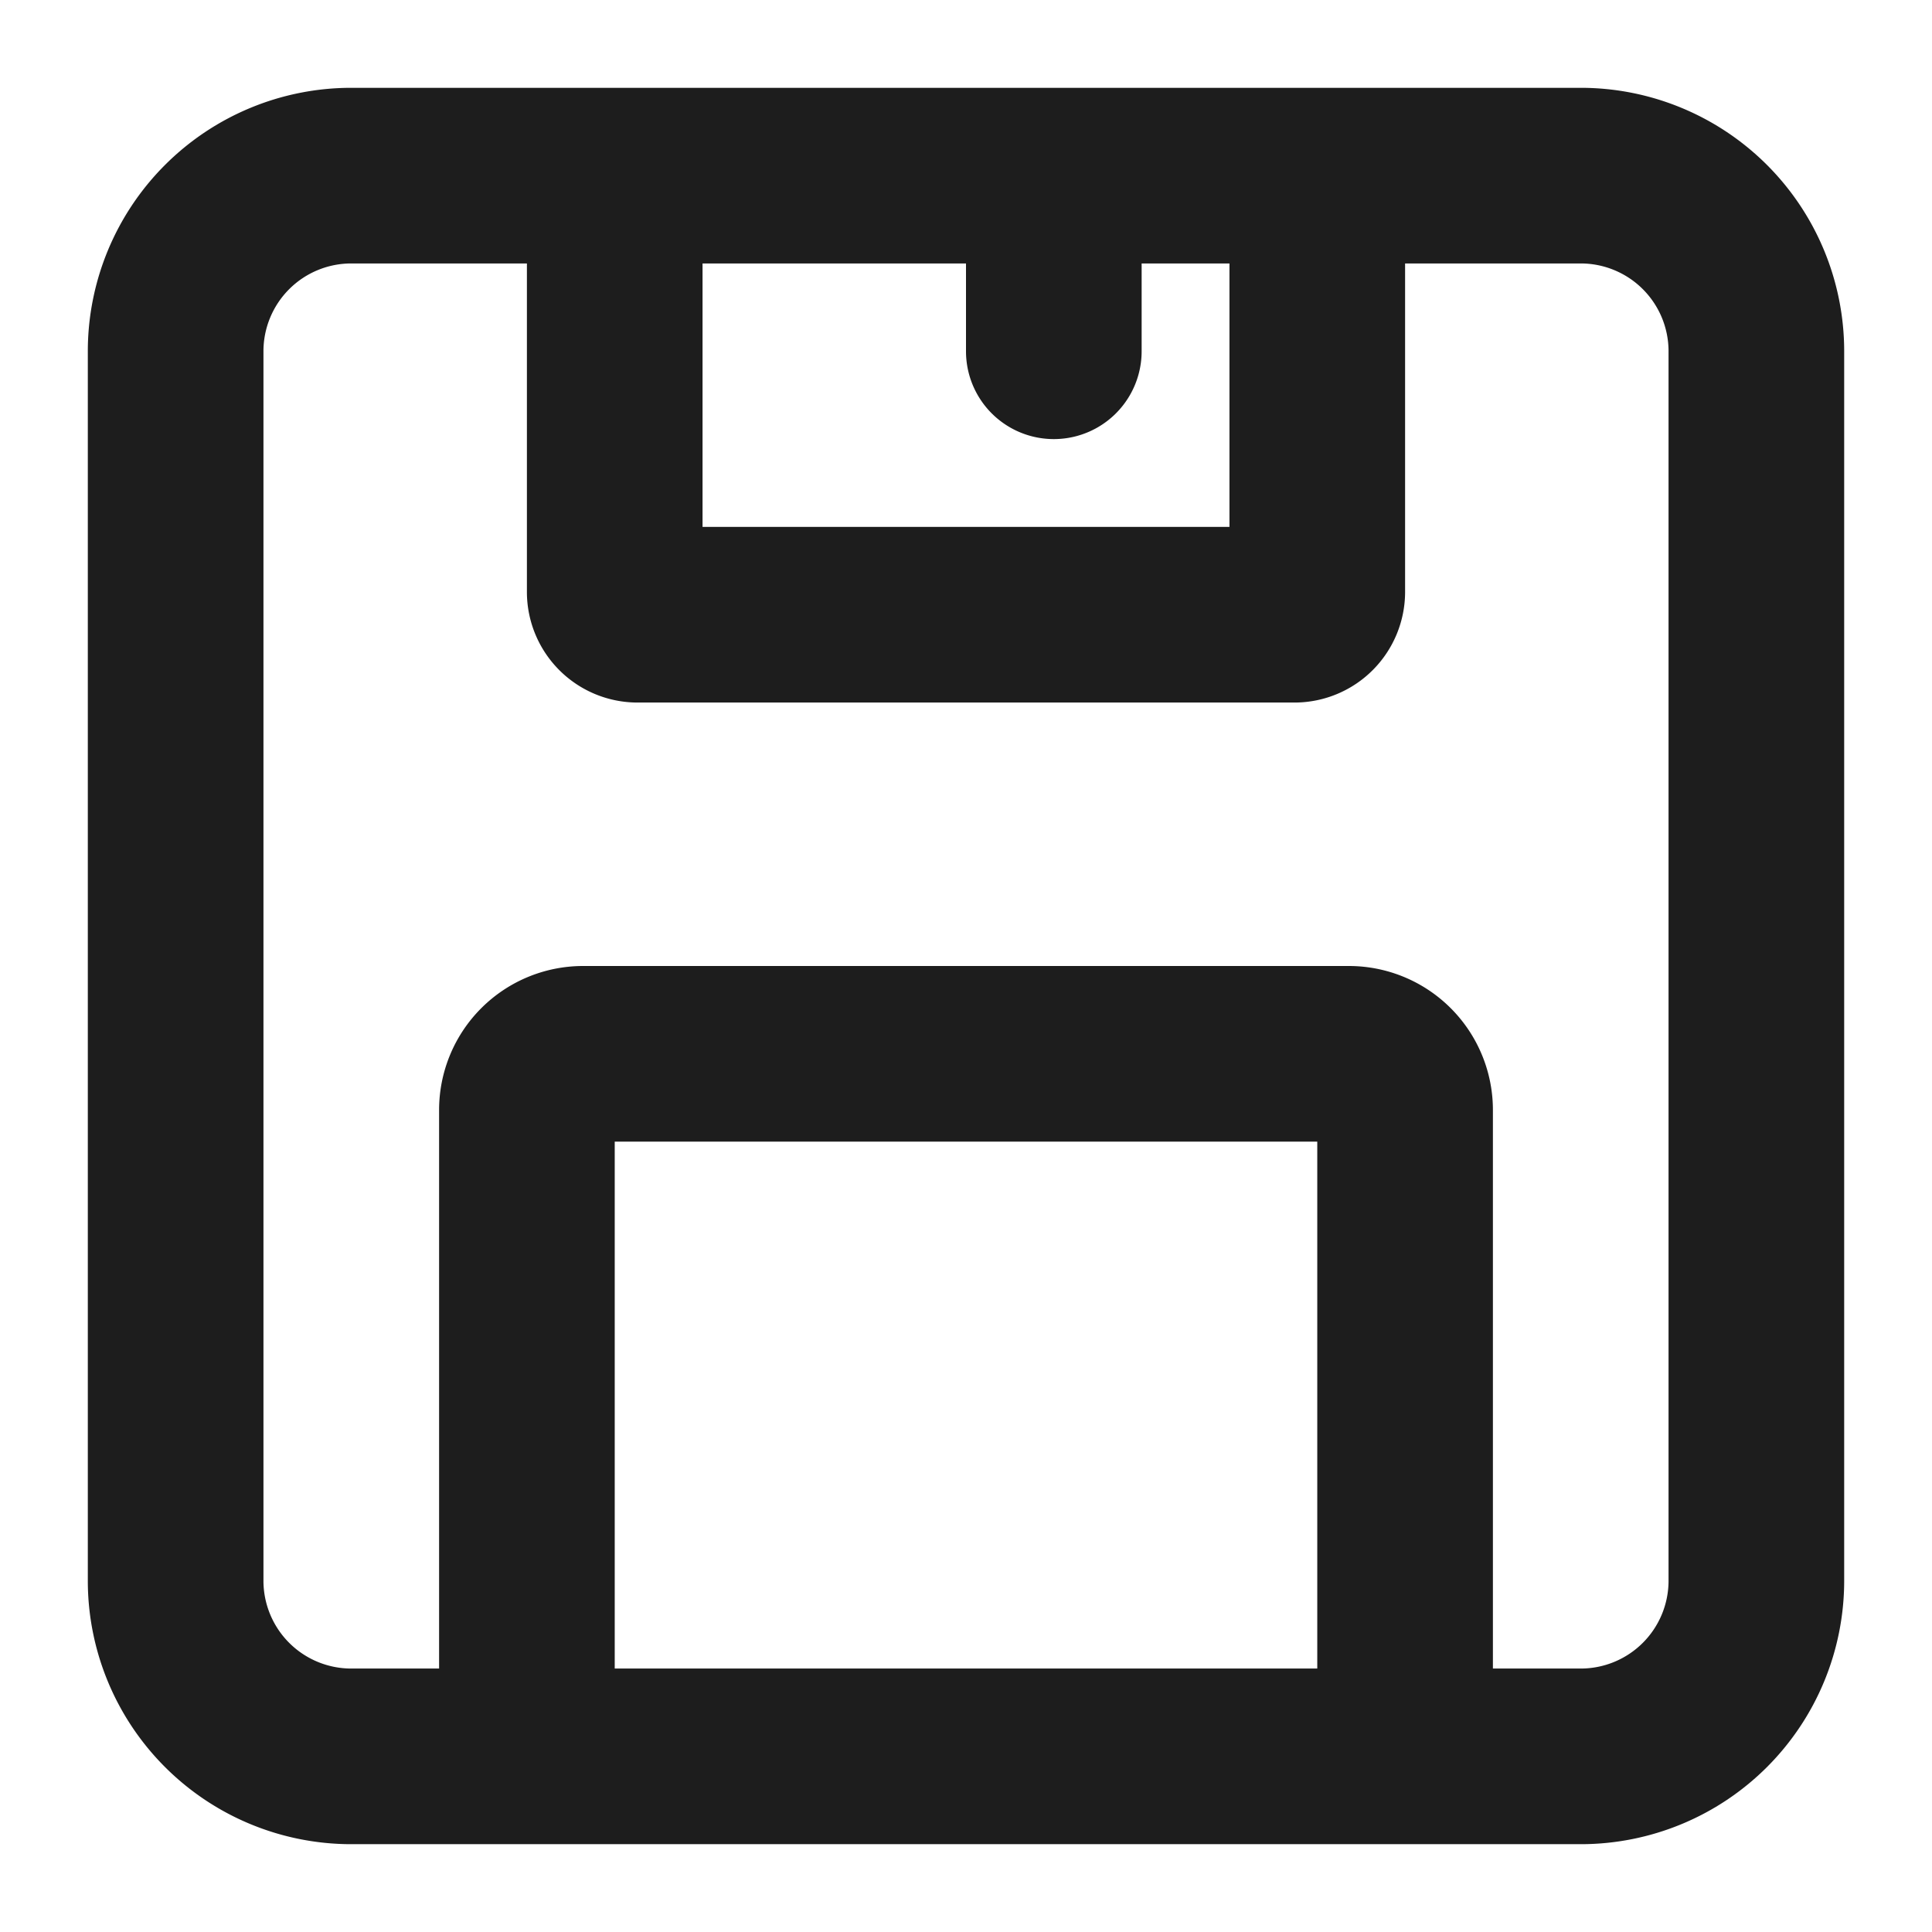 <svg viewBox="0 0 22 22"><path class="icon__shape" fill="#1d1d1d" d="M18 1H4a3 3 0 0 0-3 3v14a3 3 0 0 0 3 3h14a3 3 0 0 0 3-3V4a3 3 0 0 0-3-3zm-7 2v1a1 1 0 0 0 2 0V3h1v3H8V3zM7 19v-6h8v6zm12-1a1 1 0 0 1-1 1h-1v-6.36A1.64 1.64 0 0 0 15.36 11H6.64A1.64 1.64 0 0 0 5 12.64V19H4a1 1 0 0 1-1-1V4a1 1 0 0 1 1-1h2v3.74A1.26 1.26 0 0 0 7.26 8h7.49A1.26 1.26 0 0 0 16 6.74V3h2a1 1 0 0 1 1 1z"/></svg>